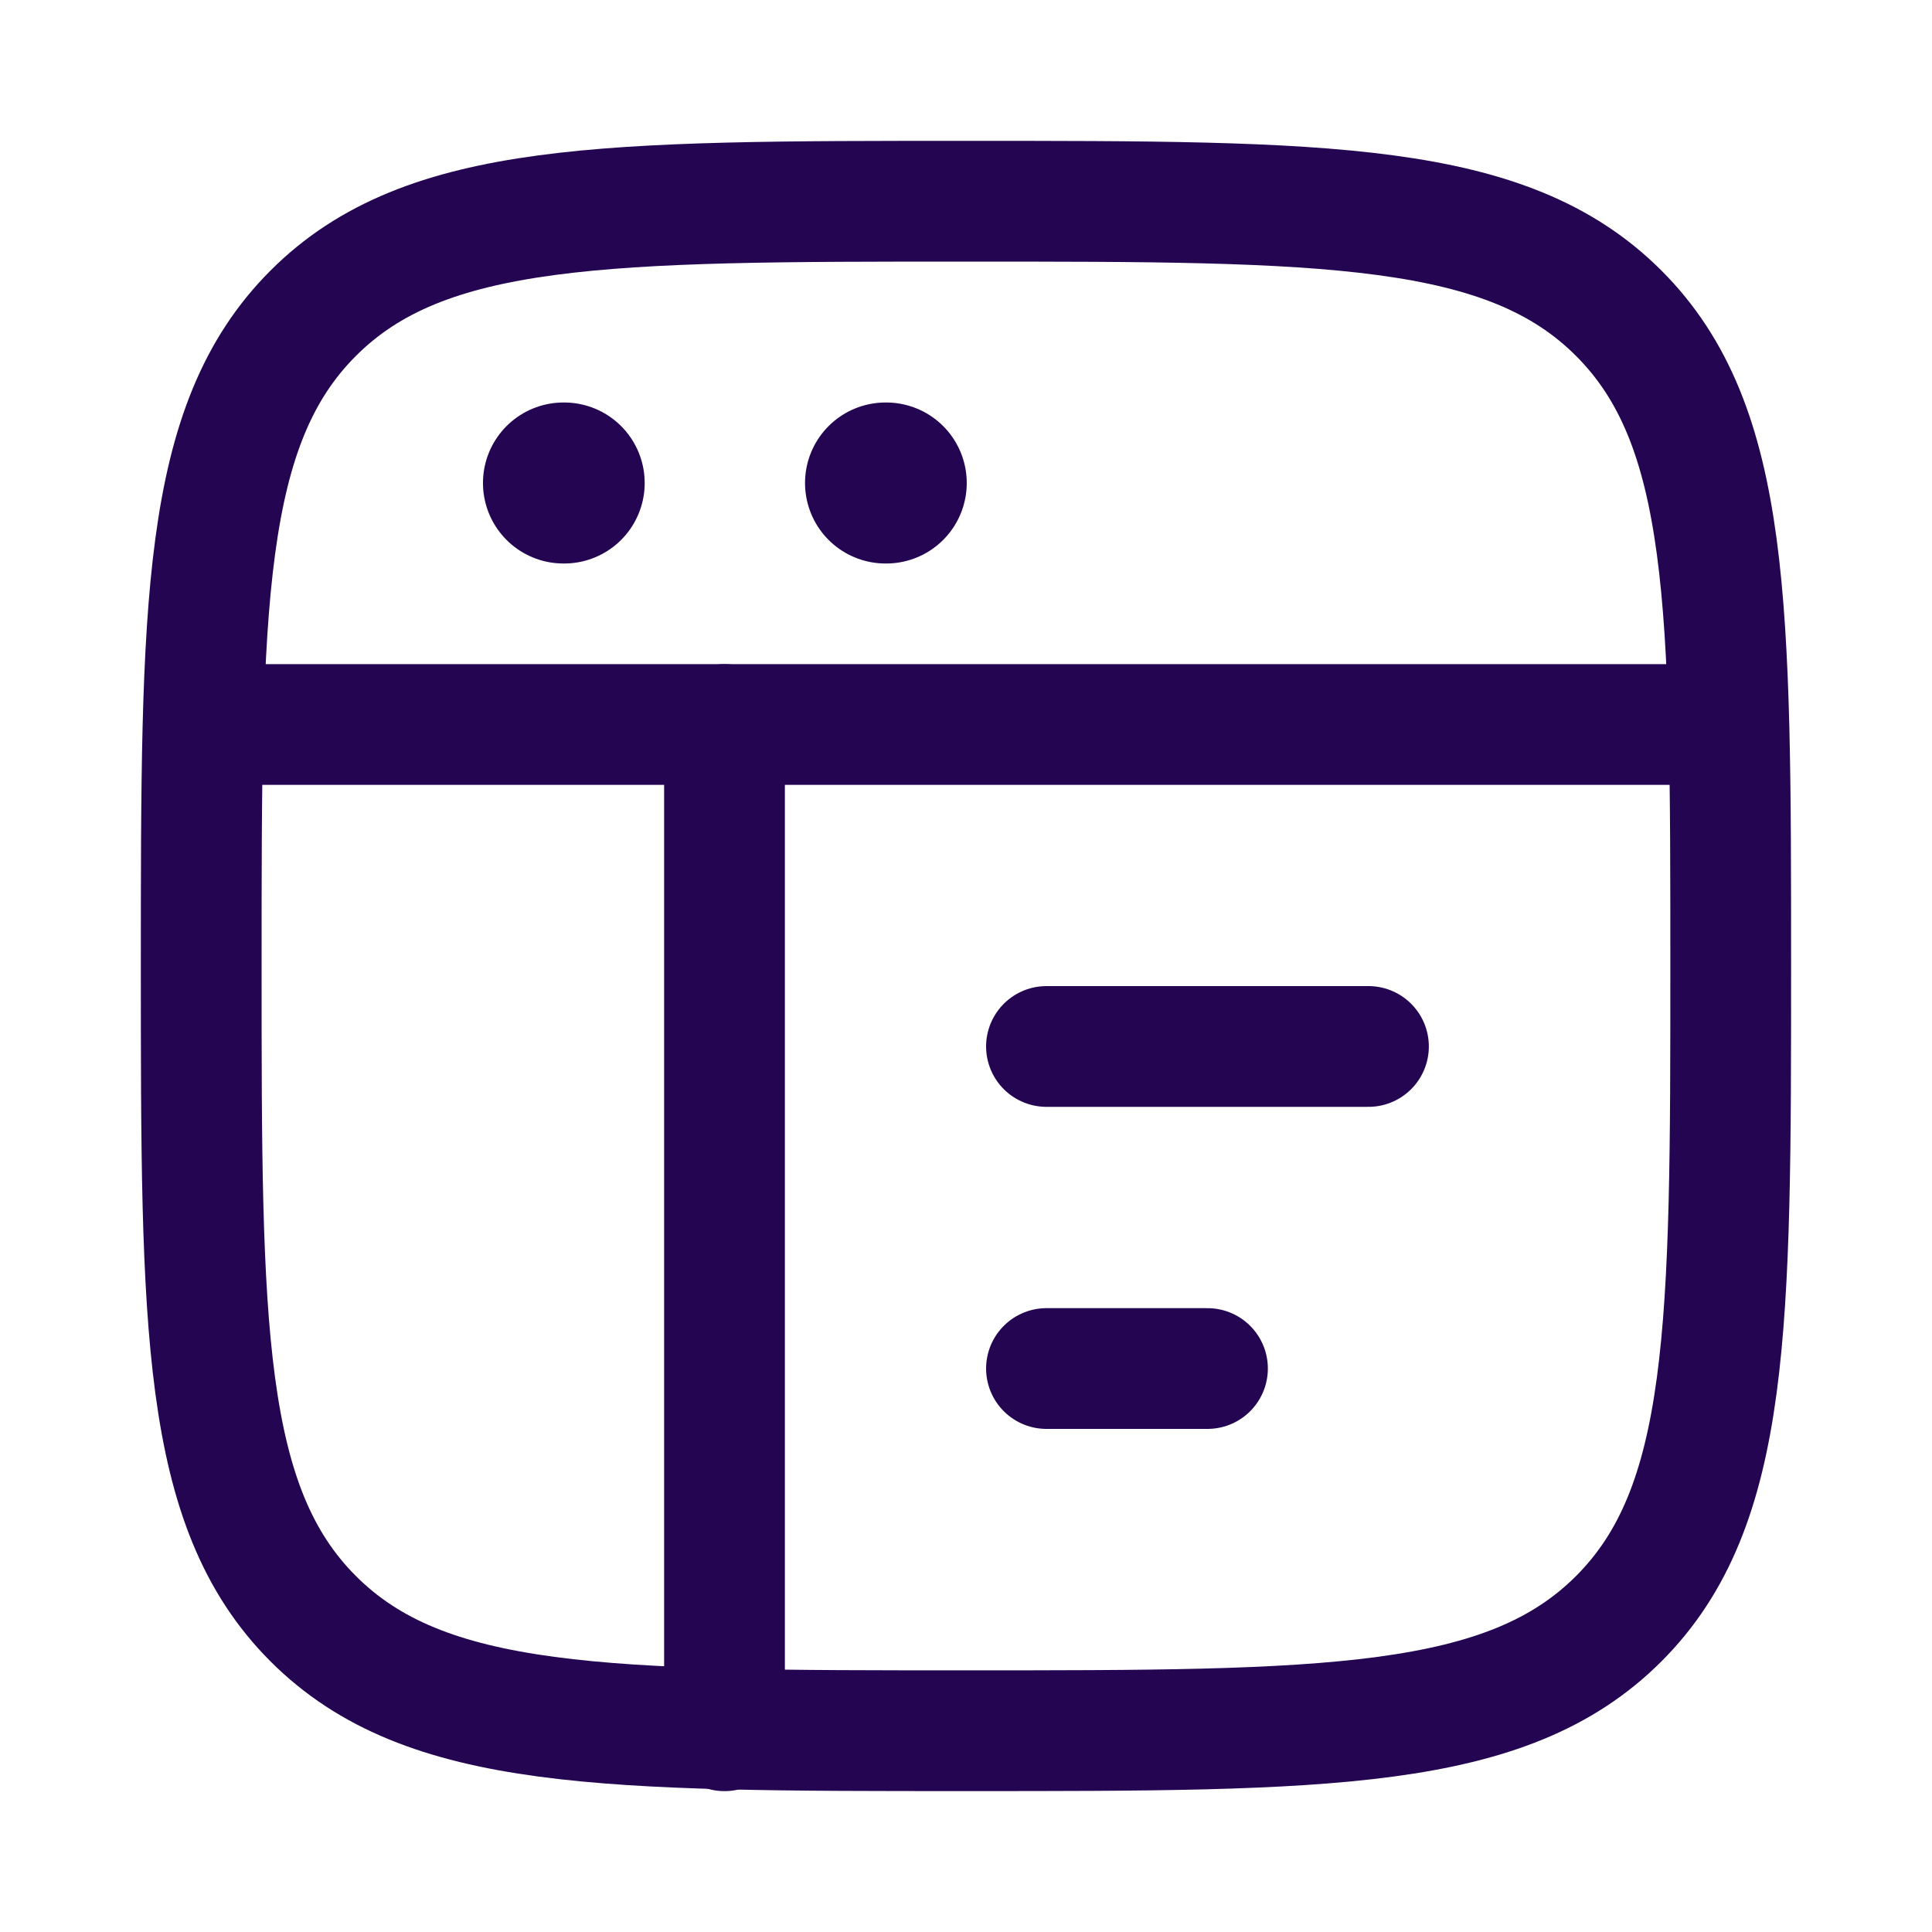 <svg width="92" height="92" viewBox="0 0 92 92" fill="none" xmlns="http://www.w3.org/2000/svg">
<path d="M9.582 45.999C9.582 28.832 9.582 20.248 14.915 14.915C20.248 9.582 28.832 9.582 45.999 9.582C63.166 9.582 71.749 9.582 77.082 14.915C82.415 20.248 82.415 28.832 82.415 45.999C82.415 63.166 82.415 71.749 77.082 77.082C71.749 82.415 63.166 82.415 45.999 82.415C28.832 82.415 20.248 82.415 14.915 77.082C9.582 71.749 9.582 63.166 9.582 45.999Z" stroke="#240552" stroke-width="5.75"/>
<path d="M9.582 34.5H82.415" stroke="#240552" stroke-width="5.75" stroke-linejoin="round"/>
<path d="M49.832 49.832H65.165" stroke="#240552" stroke-width="5.75" stroke-linecap="round" stroke-linejoin="round"/>
<path d="M49.832 65.168H57.499" stroke="#240552" stroke-width="5.75" stroke-linecap="round" stroke-linejoin="round"/>
<path d="M26.832 23H26.866" stroke="#240552" stroke-width="7.667" stroke-linecap="round" stroke-linejoin="round"/>
<path d="M42.168 23H42.202" stroke="#240552" stroke-width="7.667" stroke-linecap="round" stroke-linejoin="round"/>
<path d="M34.5 34.5V82.417" stroke="#240552" stroke-width="5.75" stroke-linecap="round" stroke-linejoin="round"/>
</svg>
